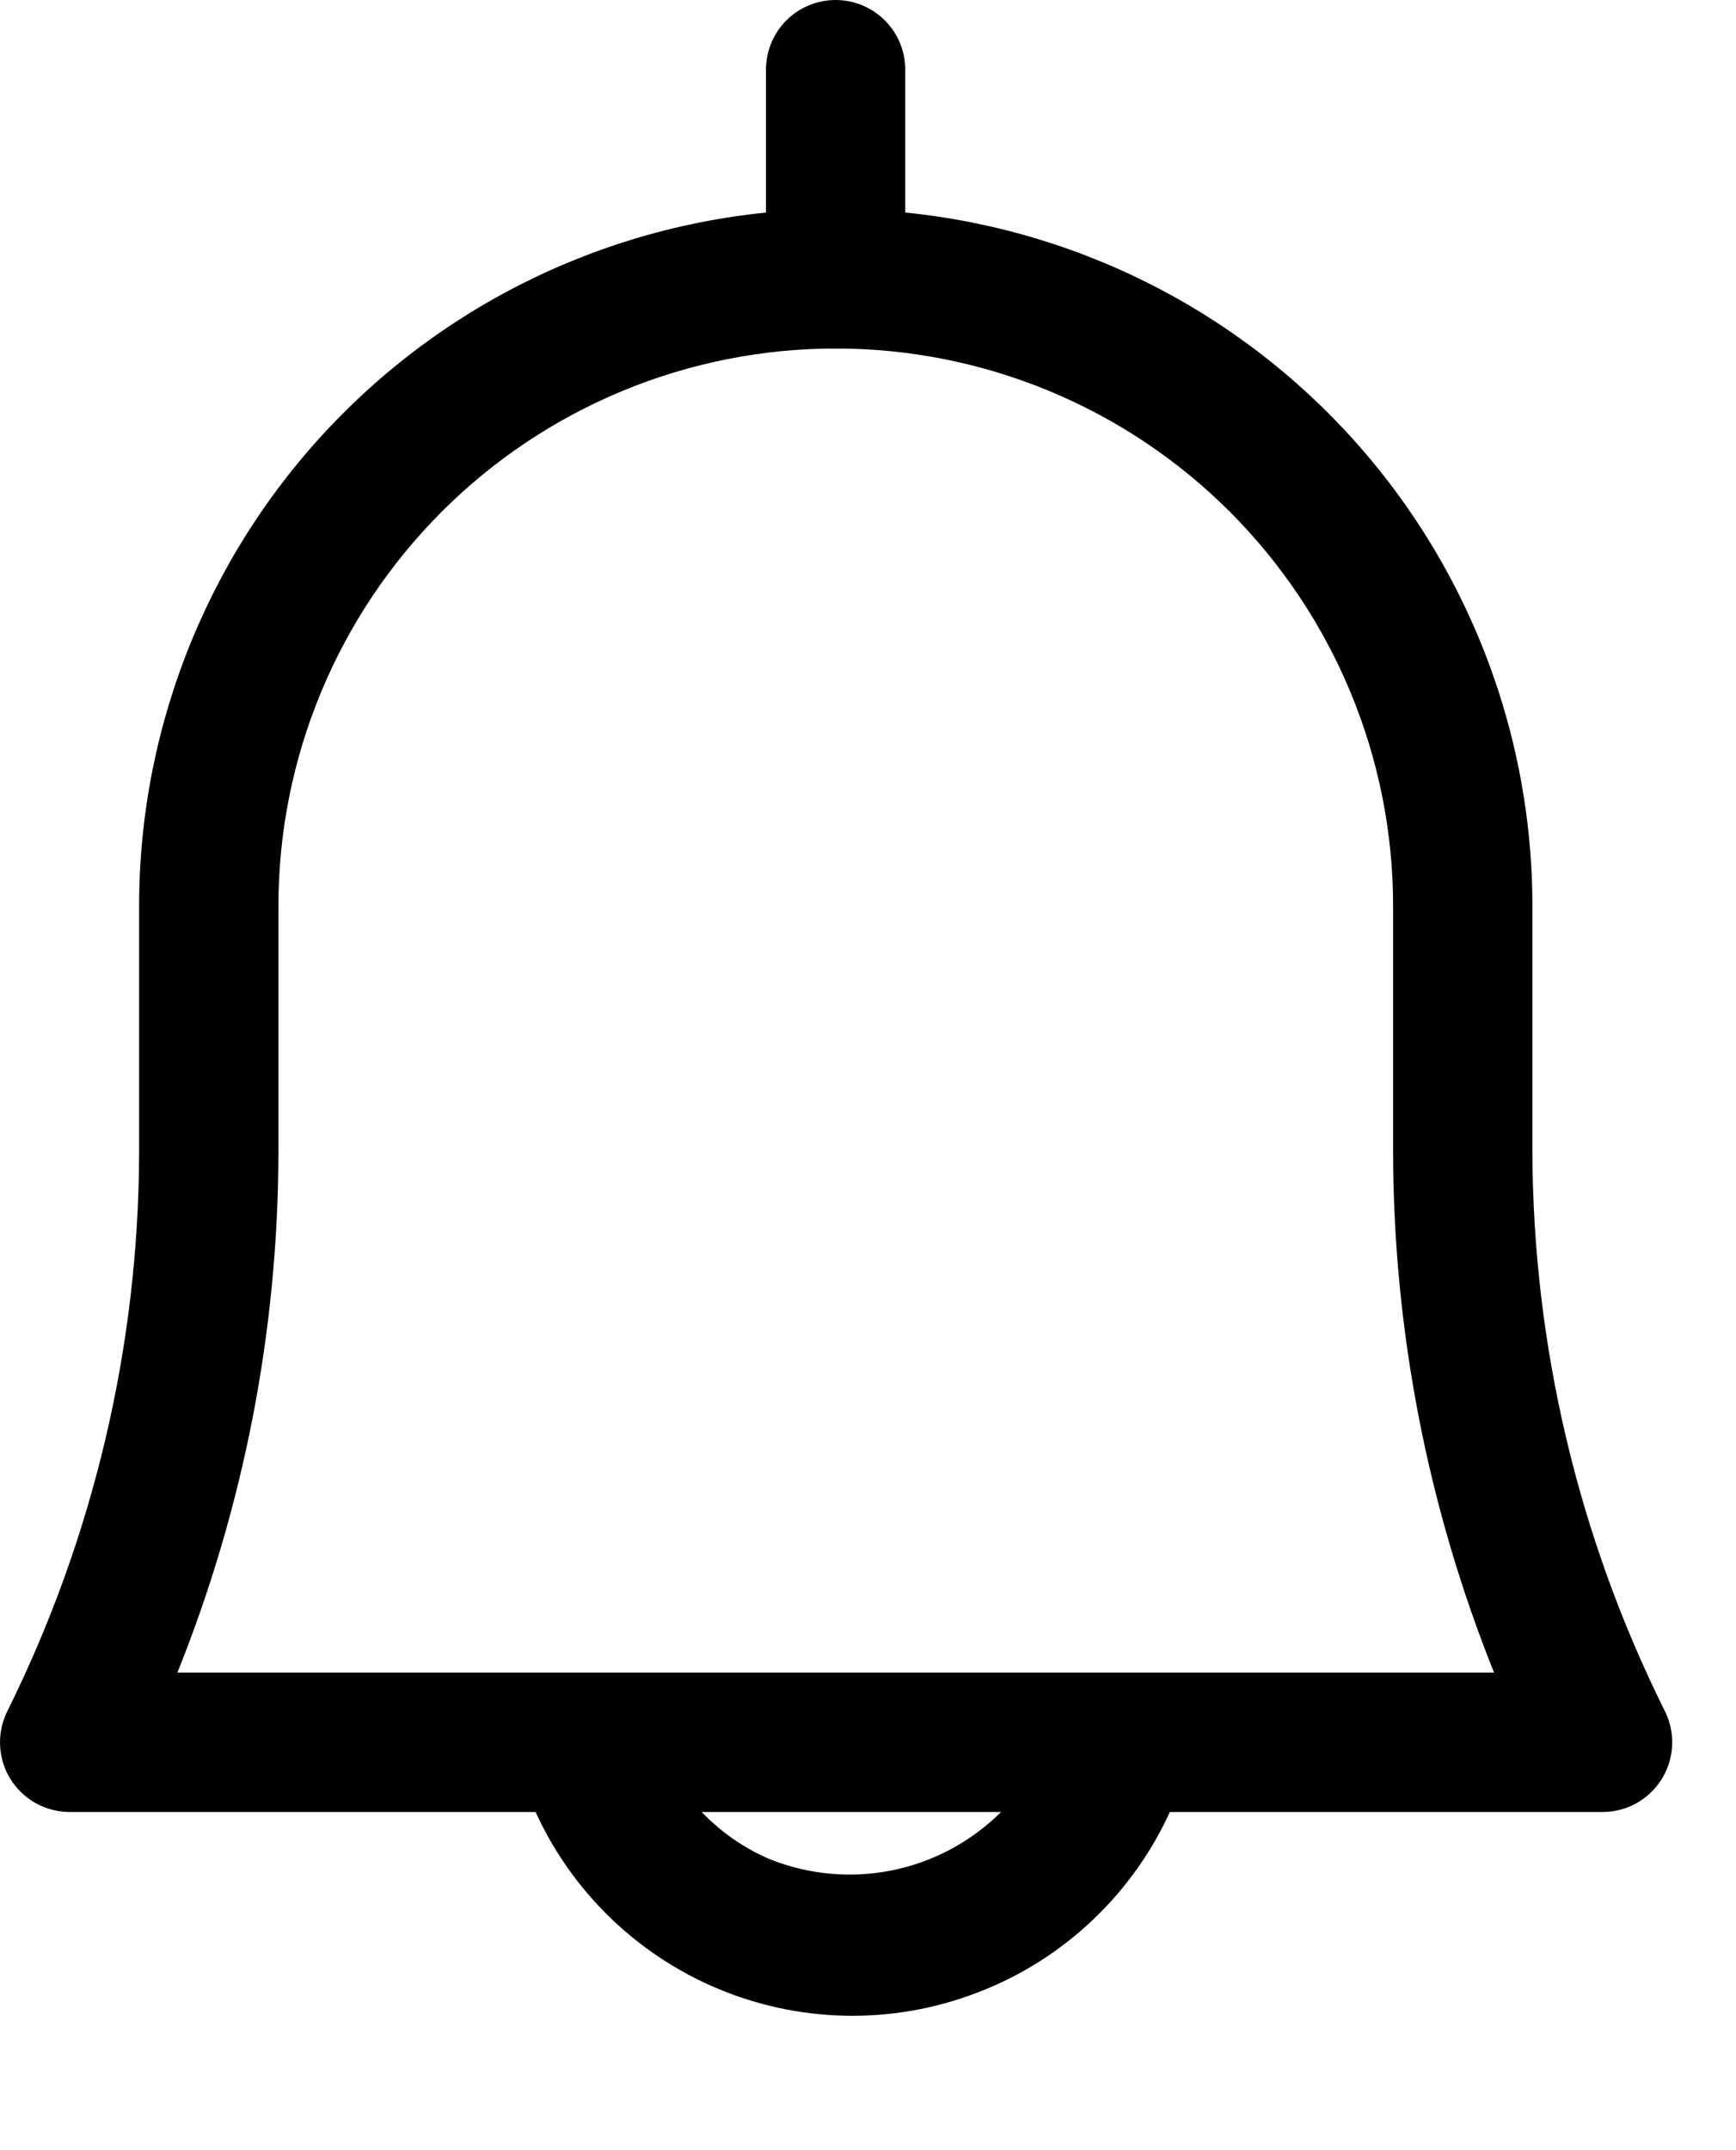 <svg width="21" height="26" viewBox="0 0 21 26" fill="none" xmlns="http://www.w3.org/2000/svg">
<path d="M19.38 21.911H0.84C0.697 21.91 0.555 21.873 0.43 21.803C0.305 21.732 0.2 21.631 0.124 21.509C0.049 21.386 0.007 21.247 0.001 21.103C-0.005 20.96 0.026 20.817 0.09 20.689C1.13 18.593 1.675 16.287 1.683 13.947V10.955C1.683 8.72 2.571 6.577 4.151 4.997C5.731 3.416 7.875 2.528 10.11 2.528C12.345 2.528 14.488 3.416 16.069 4.997C17.649 6.577 18.537 8.72 18.537 10.955V13.93C18.545 16.27 19.09 18.576 20.13 20.672C20.198 20.801 20.232 20.945 20.228 21.091C20.224 21.237 20.182 21.38 20.107 21.504C20.031 21.629 19.924 21.732 19.797 21.804C19.669 21.875 19.526 21.912 19.38 21.911ZM2.146 20.225H18.073C17.27 18.224 16.855 16.087 16.852 13.93V10.955C16.852 9.167 16.141 7.453 14.877 6.188C13.613 4.924 11.898 4.214 10.11 4.214C8.322 4.214 6.607 4.924 5.343 6.188C4.079 7.453 3.368 9.167 3.368 10.955V13.93C3.365 16.087 2.95 18.224 2.146 20.225Z" fill="black"/>
<path d="M11.83 24.092C10.788 24.495 9.628 24.467 8.606 24.014C7.585 23.562 6.784 22.722 6.382 21.68C6.301 21.471 6.307 21.239 6.397 21.035C6.488 20.831 6.656 20.671 6.864 20.59C7.073 20.509 7.305 20.515 7.509 20.605C7.713 20.696 7.873 20.864 7.954 21.073C8.196 21.698 8.676 22.201 9.289 22.472C9.904 22.725 10.593 22.733 11.213 22.493C11.833 22.253 12.338 21.785 12.623 21.185C12.668 21.083 12.732 20.991 12.812 20.915C12.893 20.838 12.988 20.778 13.091 20.738C13.195 20.698 13.306 20.678 13.417 20.681C13.528 20.684 13.637 20.708 13.739 20.753C13.84 20.798 13.932 20.863 14.009 20.943C14.085 21.024 14.146 21.119 14.186 21.222C14.226 21.326 14.245 21.436 14.242 21.548C14.239 21.659 14.215 21.768 14.17 21.87C13.945 22.376 13.623 22.832 13.221 23.214C12.82 23.595 12.347 23.894 11.83 24.092Z" fill="black"/>
<path d="M10.108 4.214C9.885 4.214 9.67 4.125 9.512 3.967C9.354 3.809 9.266 3.594 9.266 3.371V0.843C9.266 0.619 9.354 0.405 9.512 0.247C9.67 0.089 9.885 0 10.108 0C10.332 0 10.546 0.089 10.704 0.247C10.862 0.405 10.951 0.619 10.951 0.843V3.371C10.951 3.594 10.862 3.809 10.704 3.967C10.546 4.125 10.332 4.214 10.108 4.214Z" fill="black"/>
</svg>

